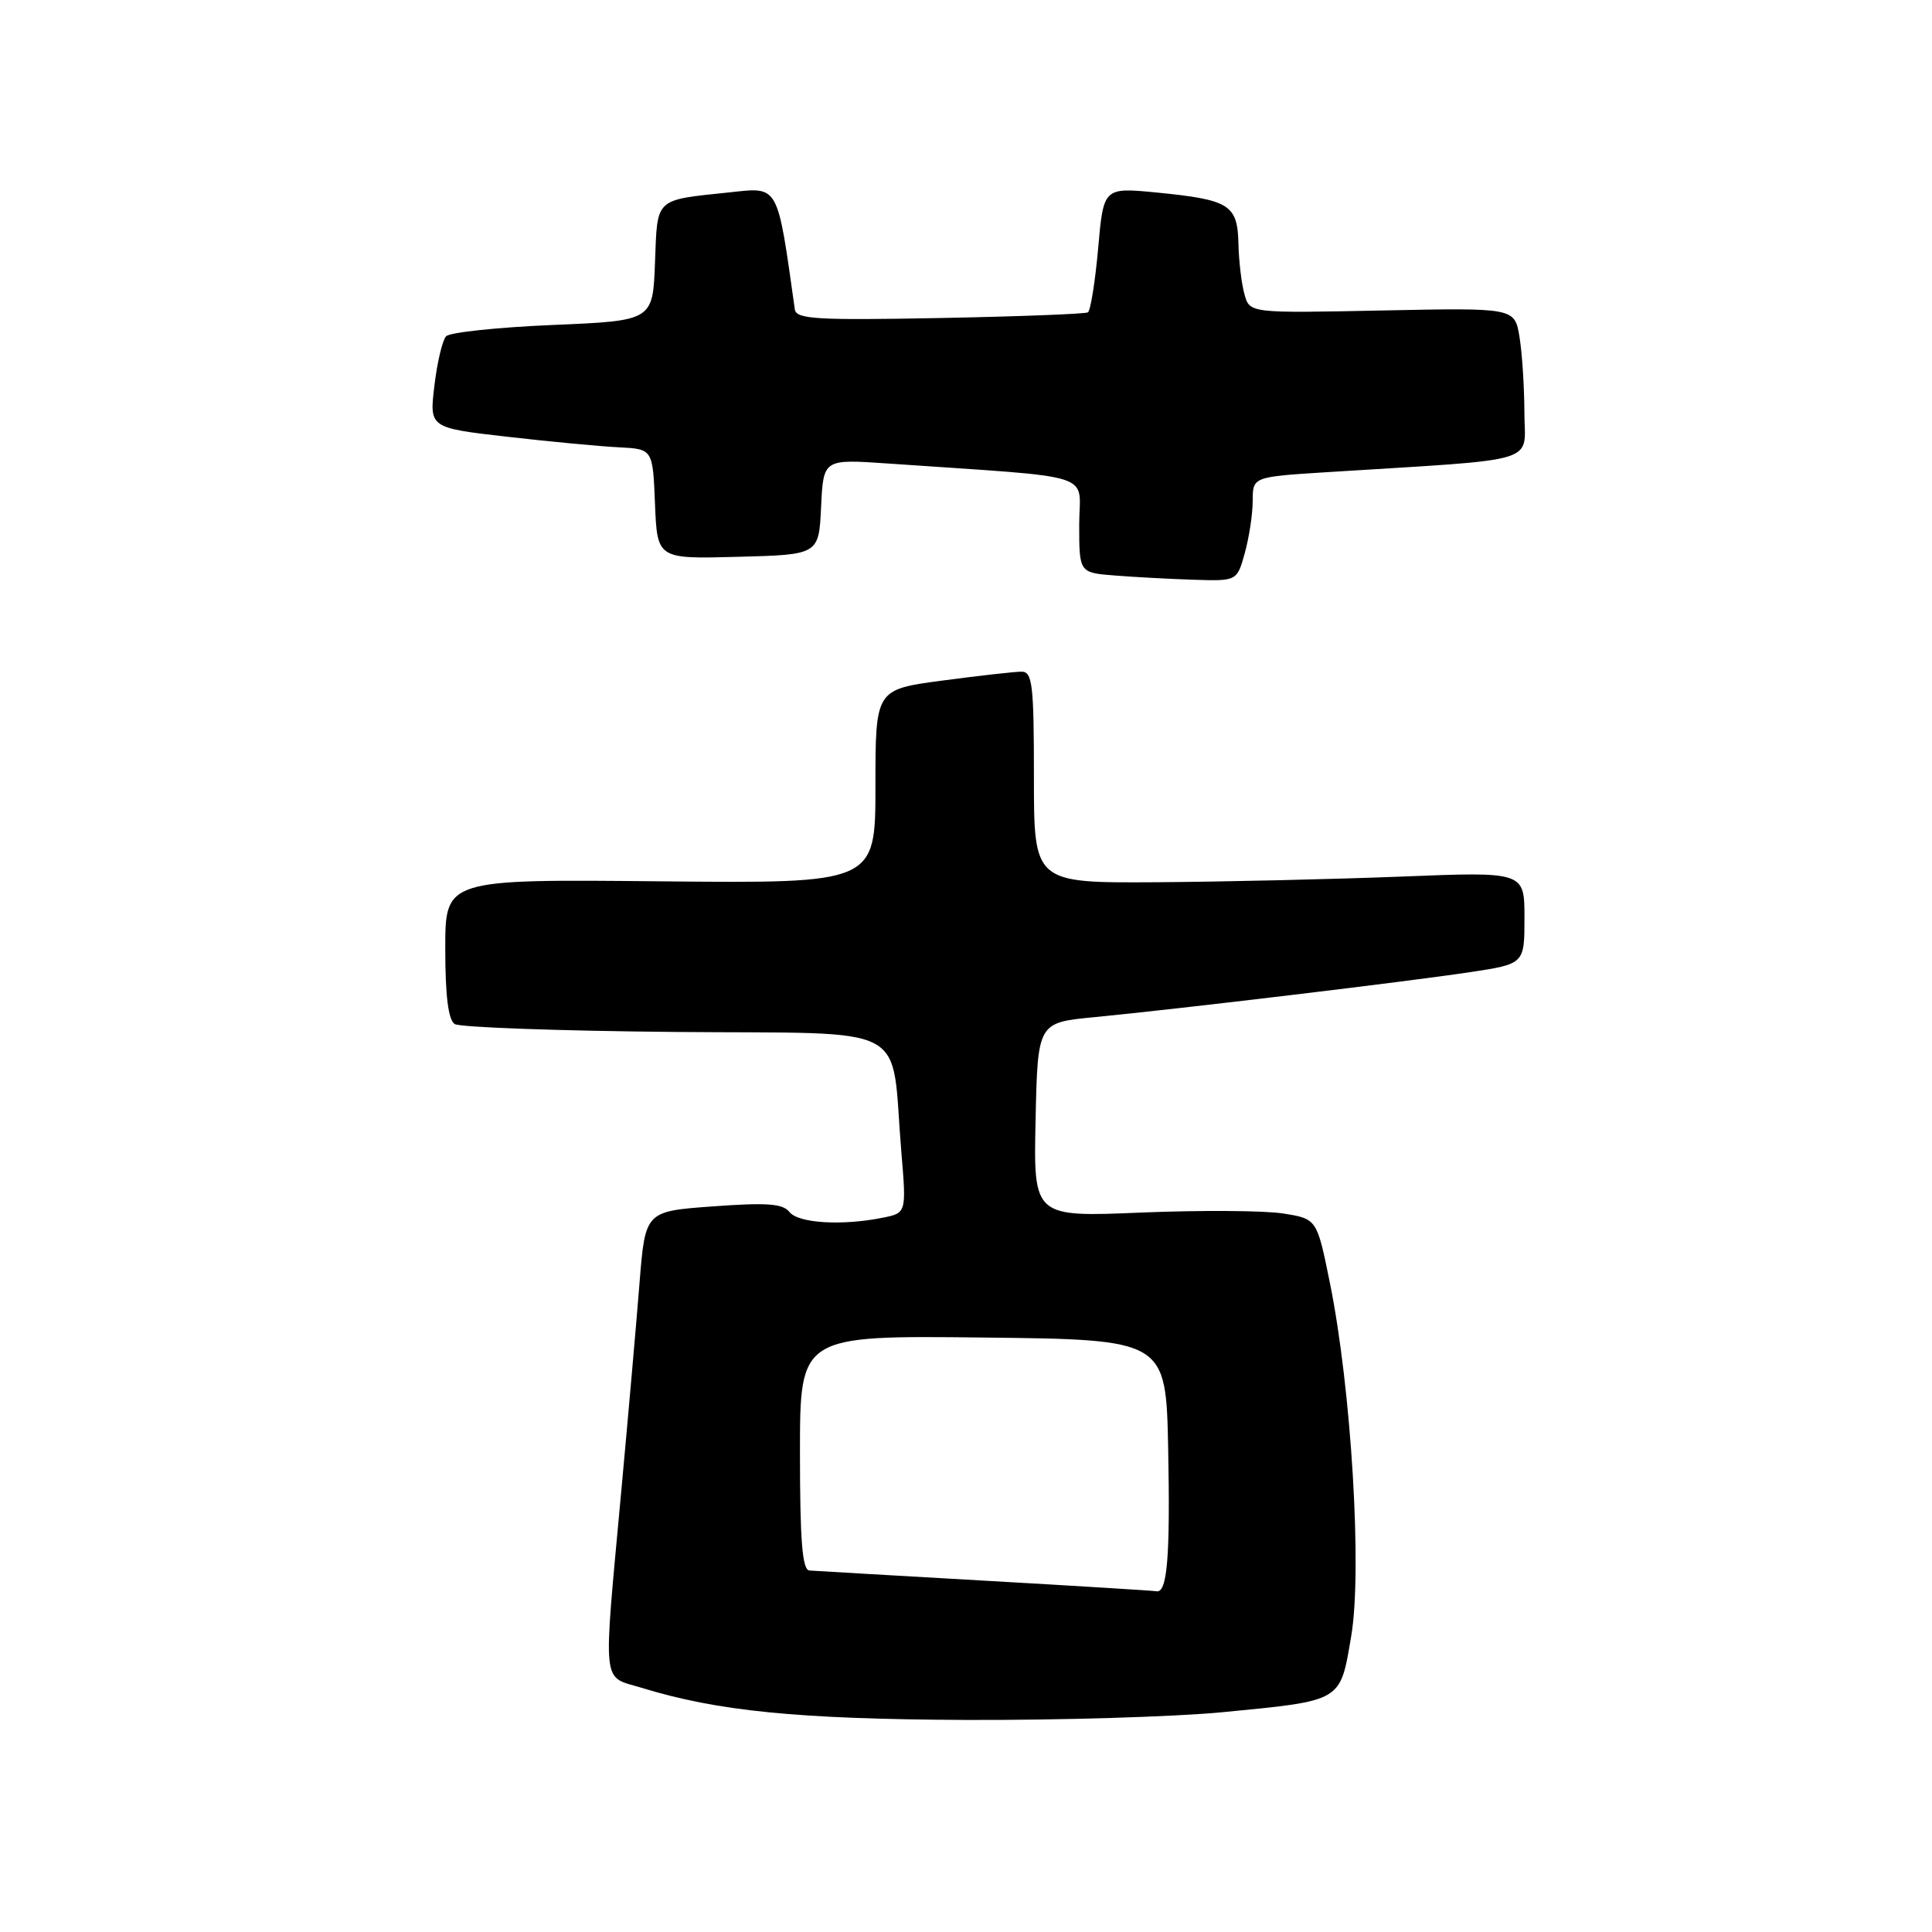 <?xml version="1.0" encoding="UTF-8" standalone="no"?>
<!DOCTYPE svg PUBLIC "-//W3C//DTD SVG 1.1//EN" "http://www.w3.org/Graphics/SVG/1.1/DTD/svg11.dtd" >
<svg xmlns="http://www.w3.org/2000/svg" xmlns:xlink="http://www.w3.org/1999/xlink" version="1.1" viewBox="0 0 256 256">
 <g >
 <path fill="currentColor"
d=" M 161.95 226.88 C 177.97 225.32 177.55 225.56 179.04 216.81 C 180.52 208.17 179.06 184.00 176.22 170.00 C 174.50 161.50 174.50 161.50 170.00 160.79 C 167.53 160.40 159.07 160.35 151.22 160.67 C 136.94 161.27 136.94 161.27 137.22 148.39 C 137.50 135.50 137.50 135.50 145.00 134.78 C 156.36 133.68 186.56 130.06 194.75 128.82 C 202.00 127.73 202.00 127.73 202.00 121.61 C 202.00 115.50 202.00 115.50 185.75 116.15 C 176.81 116.50 162.19 116.84 153.25 116.90 C 137.00 117.00 137.00 117.00 137.00 103.00 C 137.00 90.70 136.80 89.00 135.36 89.00 C 134.46 89.00 129.74 89.53 124.86 90.18 C 116.00 91.36 116.00 91.36 116.00 104.21 C 116.00 117.06 116.00 117.06 87.50 116.78 C 59.00 116.50 59.00 116.50 59.00 125.69 C 59.00 131.95 59.40 135.14 60.25 135.69 C 60.94 136.13 74.10 136.60 89.50 136.74 C 121.34 137.02 117.98 135.24 119.43 152.61 C 120.11 160.73 120.11 160.73 116.93 161.36 C 111.55 162.44 105.78 162.08 104.61 160.60 C 103.73 159.48 101.62 159.33 94.50 159.85 C 85.50 160.50 85.50 160.50 84.74 170.00 C 84.33 175.22 83.24 187.60 82.33 197.50 C 79.89 224.06 79.68 222.01 85.00 223.64 C 95.08 226.74 105.78 227.80 127.95 227.90 C 140.29 227.95 155.59 227.49 161.95 226.88 Z  M 164.95 73.25 C 165.52 71.19 165.99 68.08 165.99 66.34 C 166.00 63.19 166.00 63.19 175.75 62.57 C 204.66 60.75 202.00 61.56 201.99 54.66 C 201.98 51.27 201.69 46.76 201.34 44.64 C 200.70 40.78 200.70 40.78 183.15 41.14 C 165.59 41.50 165.59 41.50 164.90 39.00 C 164.51 37.62 164.15 34.60 164.10 32.29 C 163.98 27.13 162.93 26.47 153.36 25.52 C 146.22 24.82 146.22 24.82 145.51 32.92 C 145.11 37.37 144.50 41.18 144.15 41.39 C 143.79 41.60 134.96 41.94 124.52 42.14 C 108.21 42.45 105.50 42.29 105.32 41.00 C 102.96 24.25 103.26 24.78 96.65 25.49 C 86.66 26.55 87.12 26.12 86.79 34.80 C 86.50 42.50 86.50 42.50 73.24 43.06 C 65.95 43.37 59.59 44.04 59.11 44.56 C 58.62 45.08 57.93 48.02 57.56 51.10 C 56.89 56.69 56.89 56.69 67.20 57.87 C 72.86 58.52 79.53 59.15 82.00 59.27 C 86.50 59.50 86.50 59.50 86.79 66.78 C 87.09 74.07 87.09 74.07 97.79 73.78 C 108.50 73.50 108.50 73.50 108.80 67.16 C 109.10 60.83 109.10 60.83 117.55 61.41 C 145.99 63.39 143.00 62.43 143.00 69.53 C 143.00 75.89 143.00 75.89 147.75 76.26 C 150.36 76.47 155.07 76.72 158.20 76.82 C 163.91 77.00 163.91 77.00 164.95 73.25 Z  M 130.50 209.45 C 118.40 208.76 107.94 208.15 107.25 208.10 C 106.31 208.02 106.00 204.18 106.00 192.48 C 106.00 176.96 106.00 176.96 130.25 177.23 C 154.50 177.50 154.50 177.50 154.79 192.00 C 155.07 206.28 154.67 211.14 153.23 210.85 C 152.83 210.77 142.60 210.14 130.50 209.45 Z "/>
</g>
</svg>